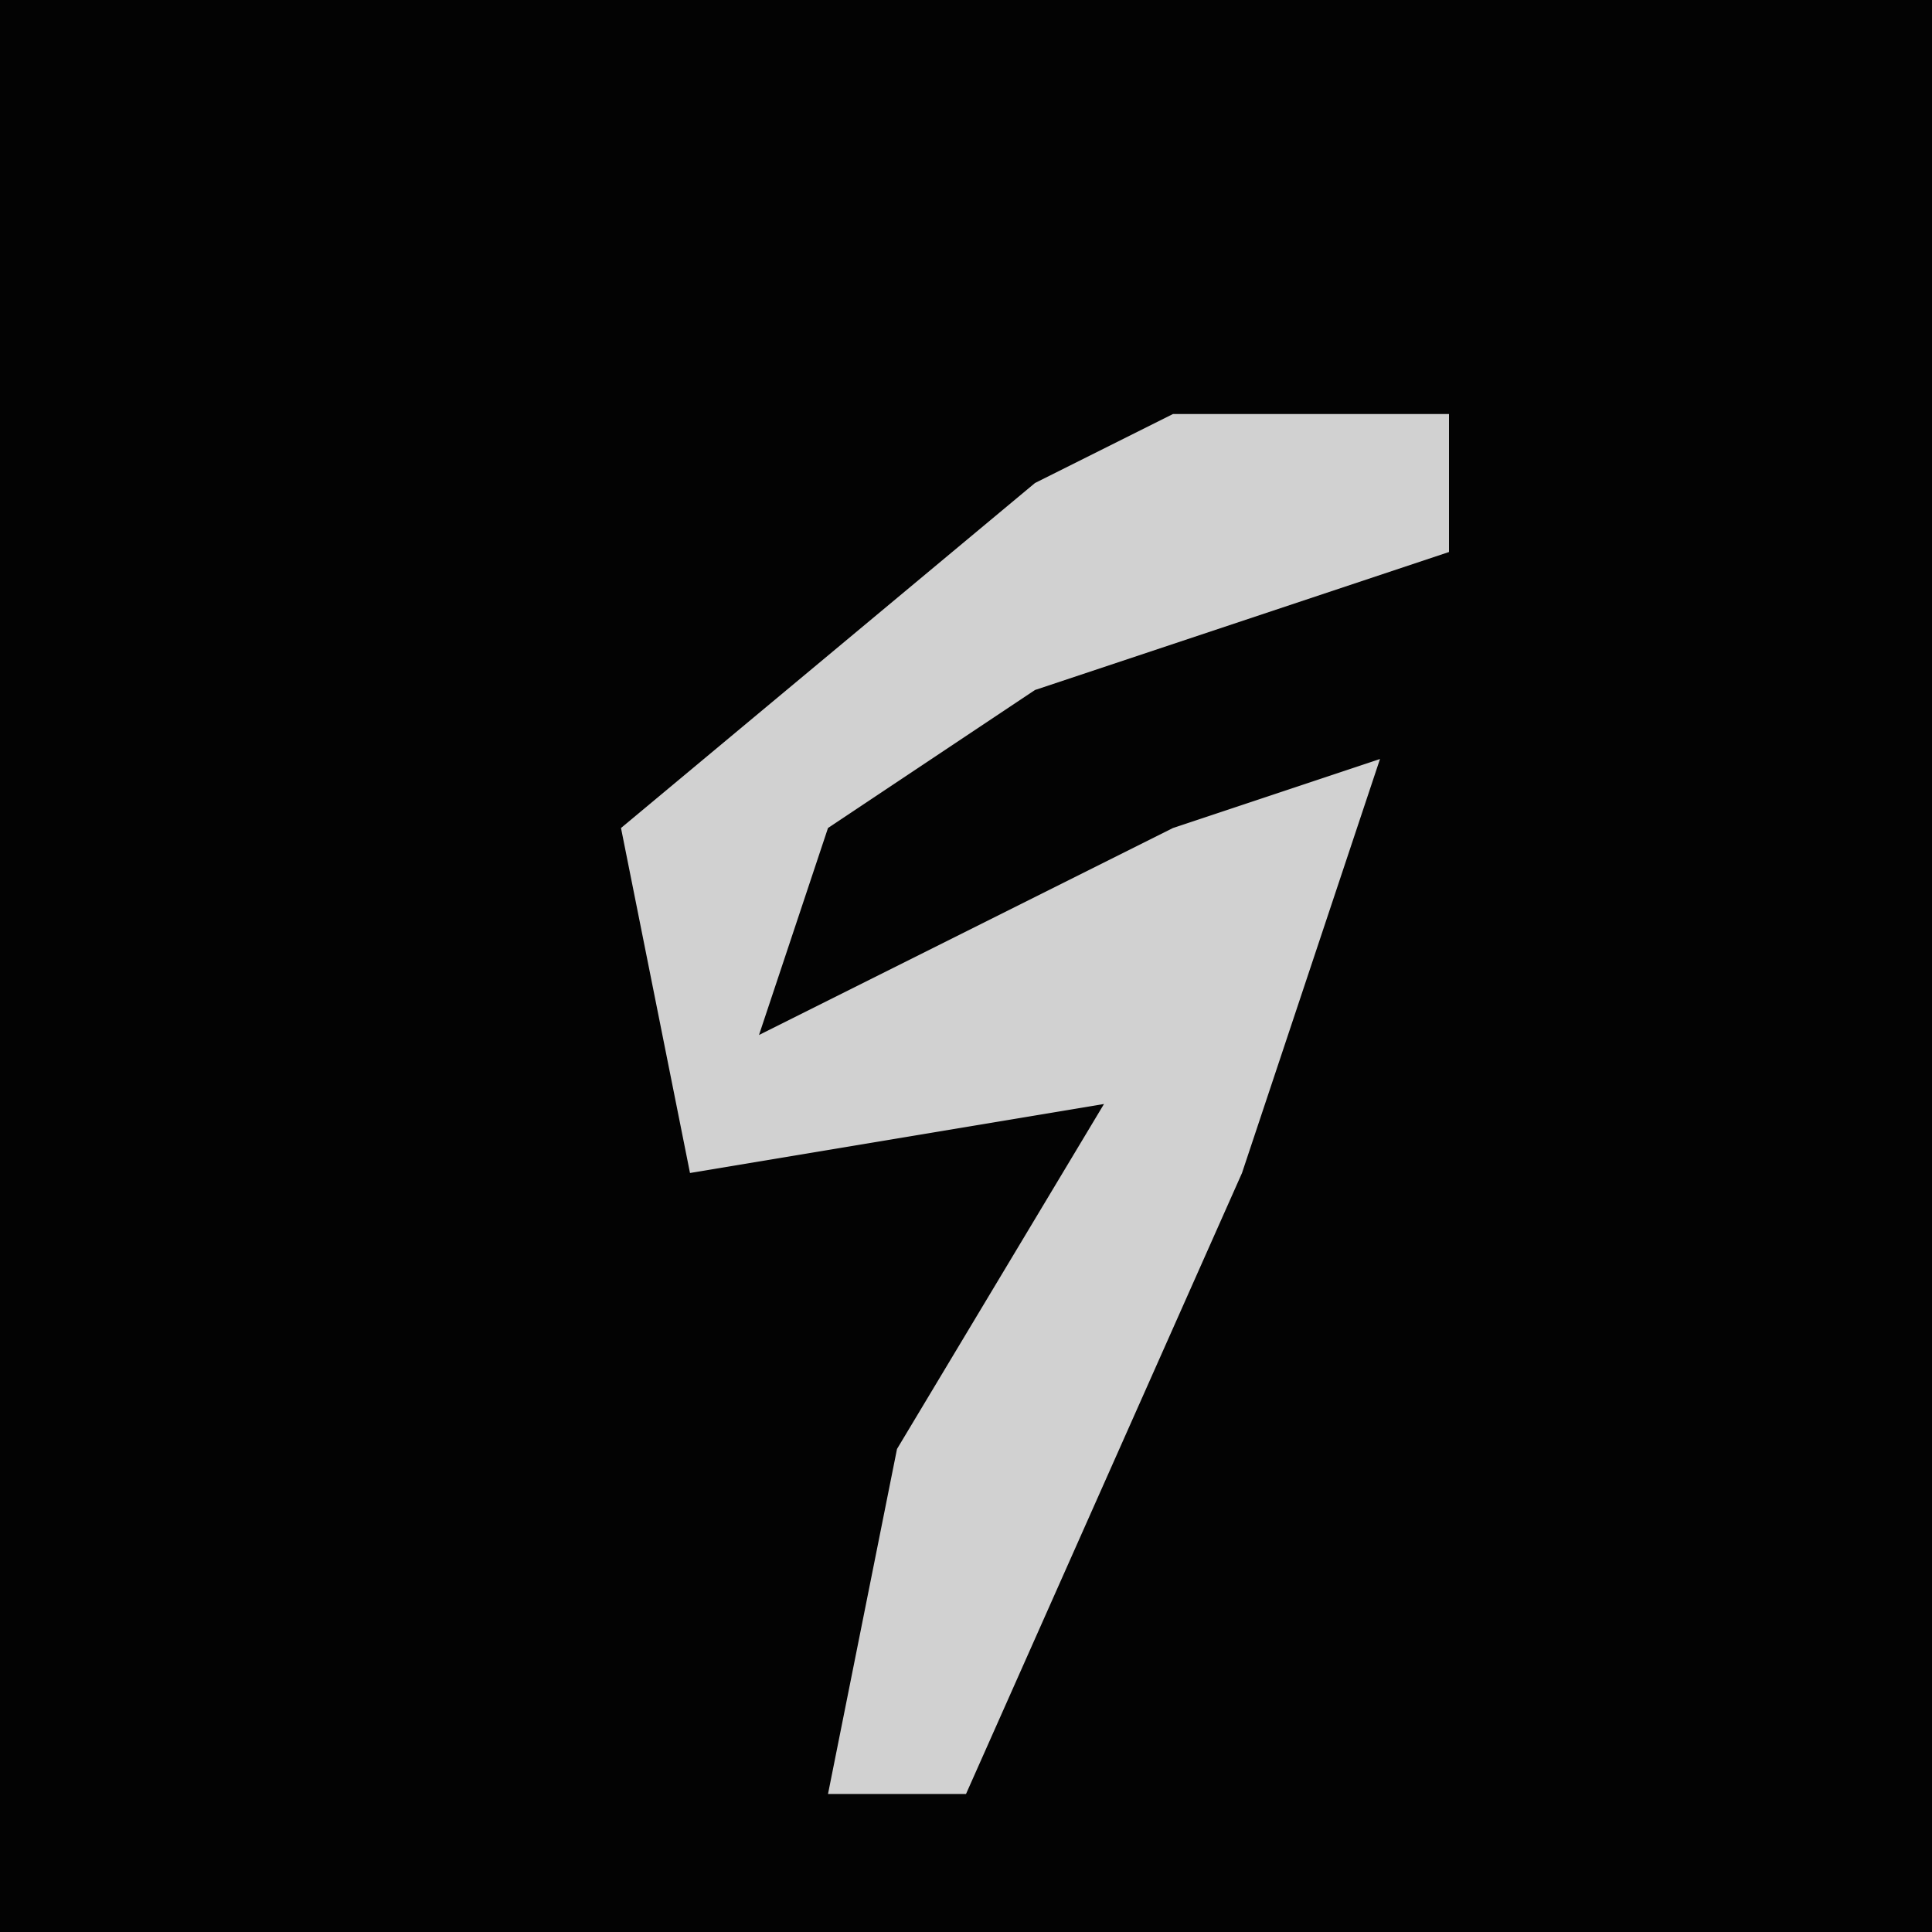 <?xml version="1.0" encoding="UTF-8"?>
<svg version="1.1" xmlns="http://www.w3.org/2000/svg" width="28" height="28">
<path d="M0,0 L28,0 L28,28 L0,28 Z " fill="#030303" transform="translate(0,0)"/>
<path d="M0,0 L4,0 L4,2 L-2,4 L-5,6 L-6,9 L0,6 L3,5 L1,11 L-3,20 L-5,20 L-4,15 L-1,10 L-7,11 L-8,6 L-2,1 Z " fill="#D1D1D1" transform="translate(17,6)"/>
</svg>
